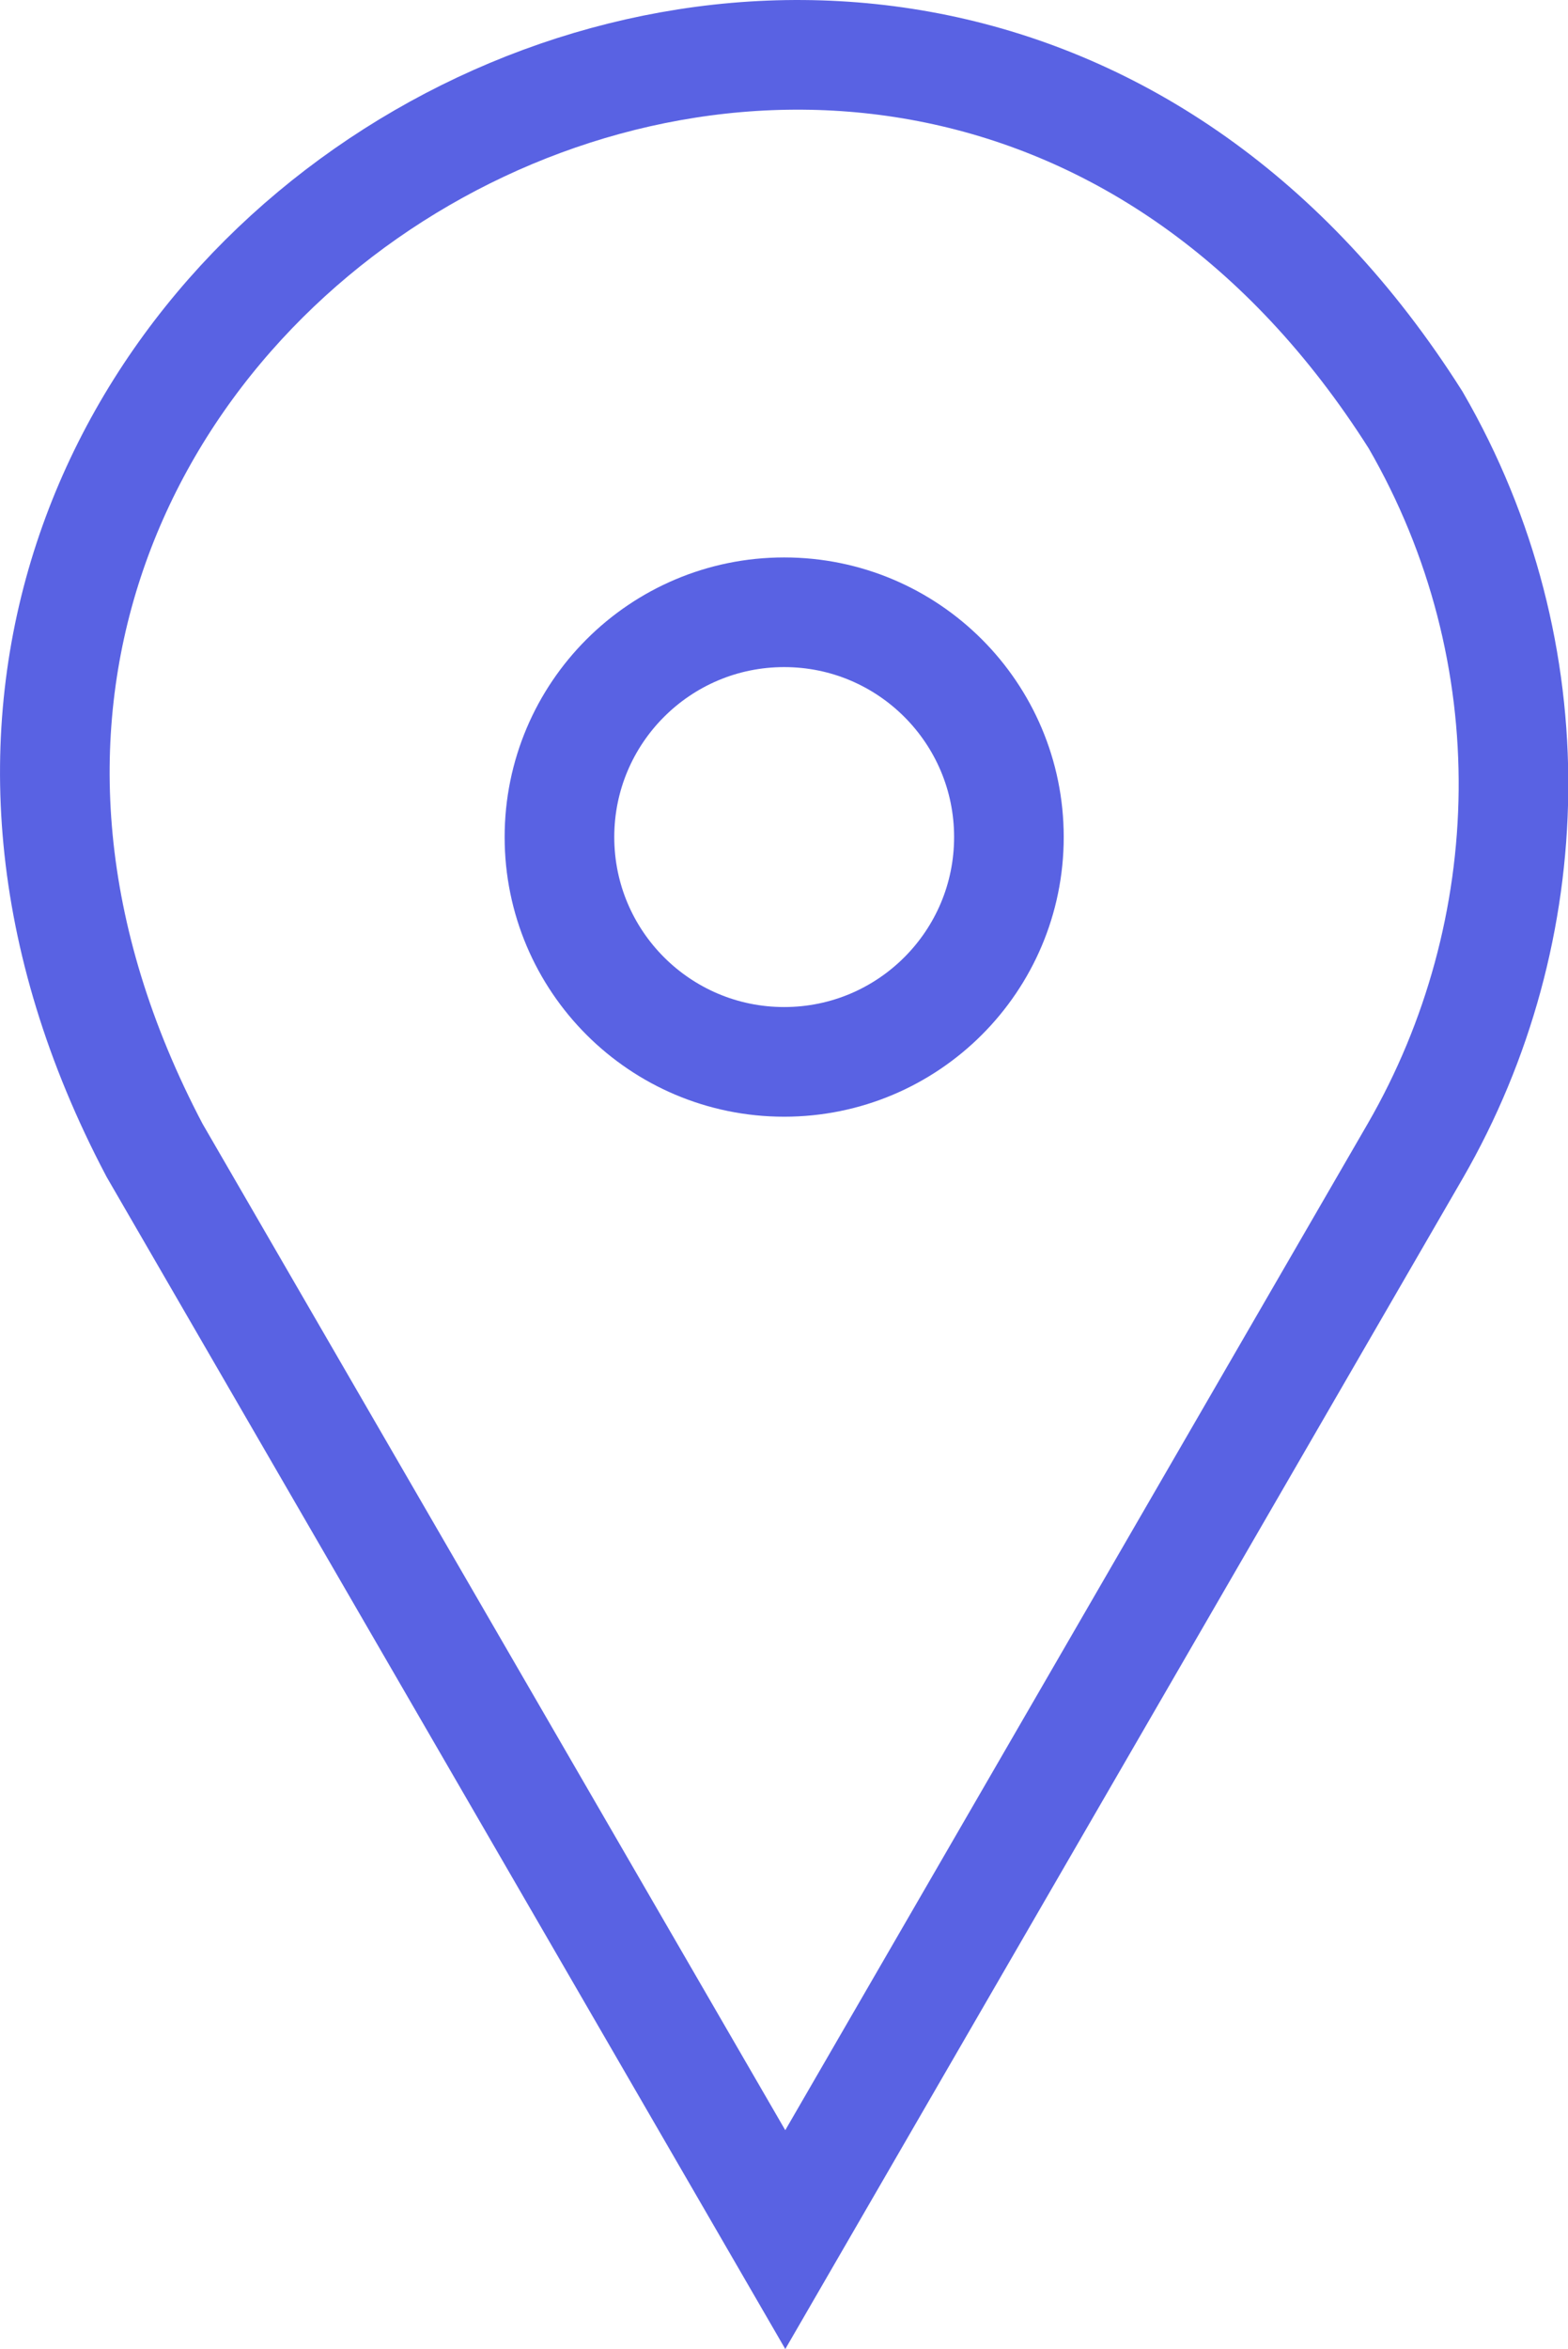 <?xml version="1.0" encoding="UTF-8"?><svg id="Capa_1" xmlns="http://www.w3.org/2000/svg" viewBox="0 0 42.91 64.26"><defs><style>.cls-1{fill:none;stroke:#5962e3;stroke-miterlimit:10;stroke-width:3px;}</style></defs><path class="cls-1" d="M38.74,31.47l-17.25,29.8S4.23,31.47,4.23,31.47C-8.11,8.06,24.58-10.87,38.74,11.49c3.7,6.39,3.44,14.01,0,19.98h0Z"/><circle class="cls-1" cx="21.46" cy="22.9" r="6.15"/></svg>